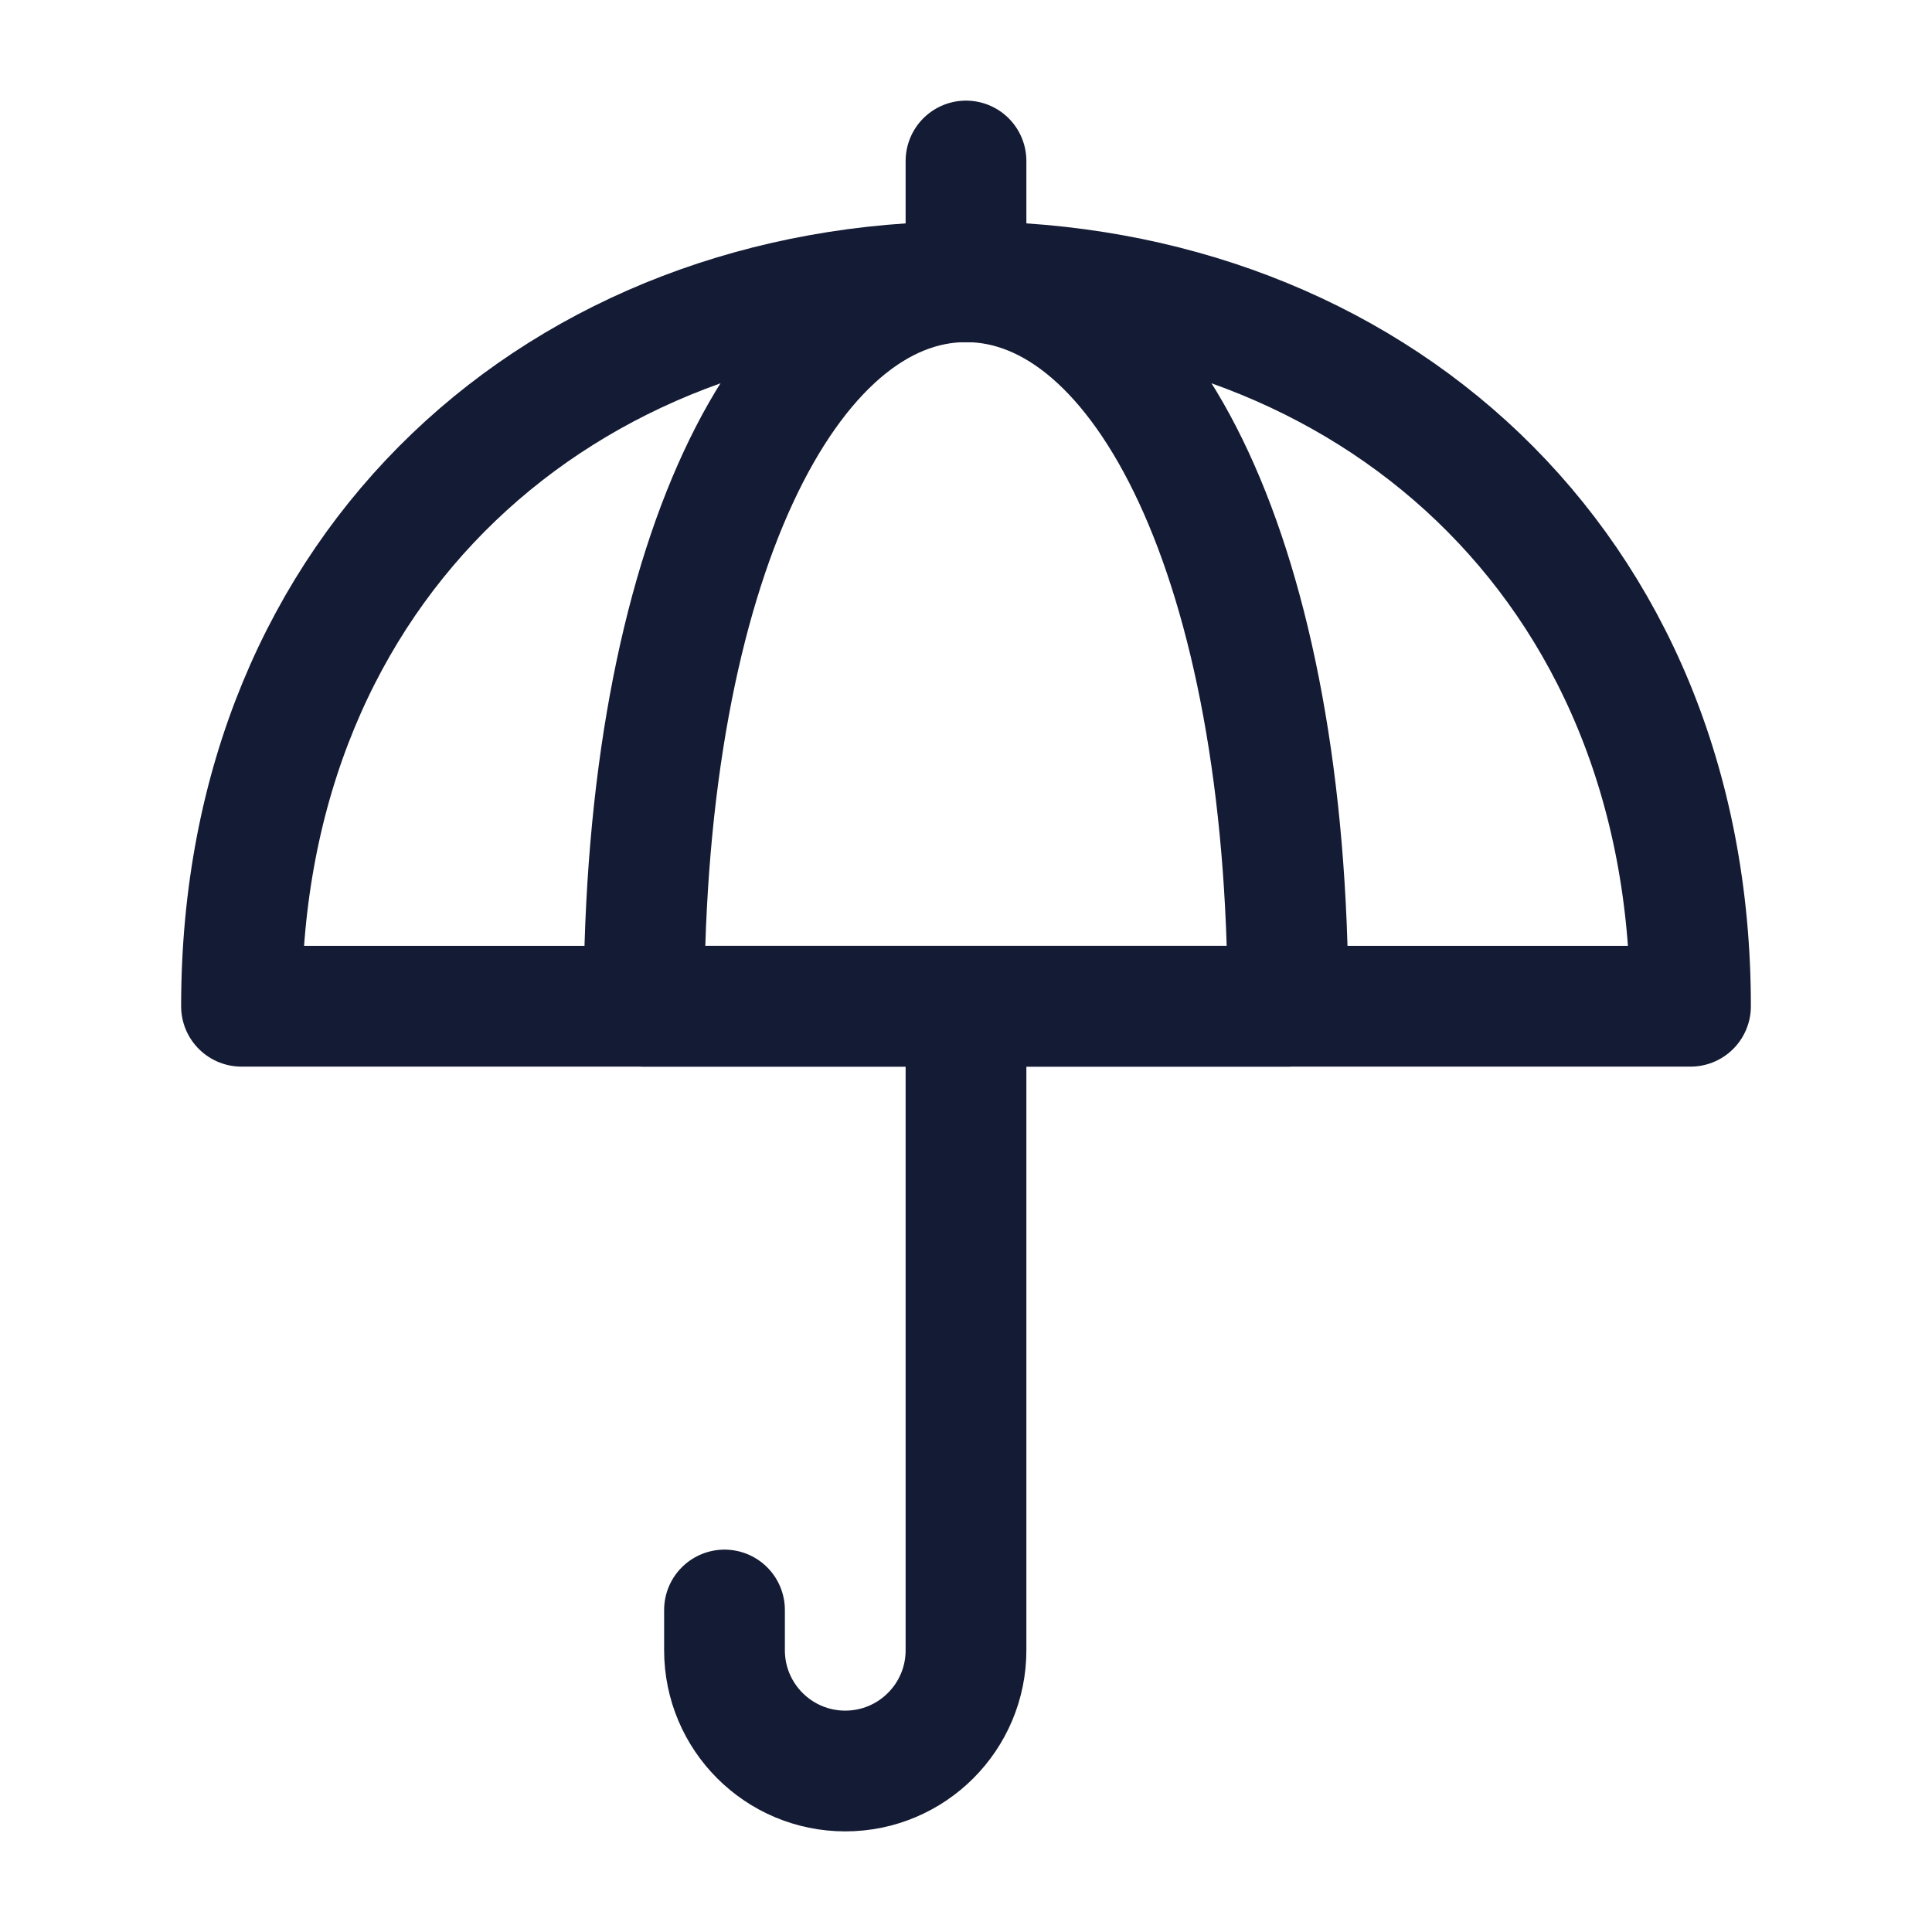 <svg width="24" height="24" viewBox="0 0 24 24" fill="none" xmlns="http://www.w3.org/2000/svg">
<path d="M12 3.5V2" stroke="#141B34" stroke-width="1.5" stroke-linecap="round" stroke-linejoin="round"/>
<path d="M12 3.5C16.971 3.5 21 6.977 21 12.5H3C3 6.977 7.029 3.5 12 3.5Z" stroke="#141B34" stroke-width="1.5" stroke-linecap="square" stroke-linejoin="round"/>
<path d="M12 3.5C14.209 3.5 16 6.977 16 12.5H8C8 6.977 9.791 3.5 12 3.5Z" stroke="#141B34" stroke-width="1.5" stroke-linecap="square" stroke-linejoin="round"/>
<path d="M12 12.5V20.5C12 21.328 11.328 22 10.5 22C9.672 22 9 21.328 9 20.5V20" stroke="#141B34" stroke-width="1.5" stroke-linecap="round" stroke-linejoin="round"/>
</svg>
